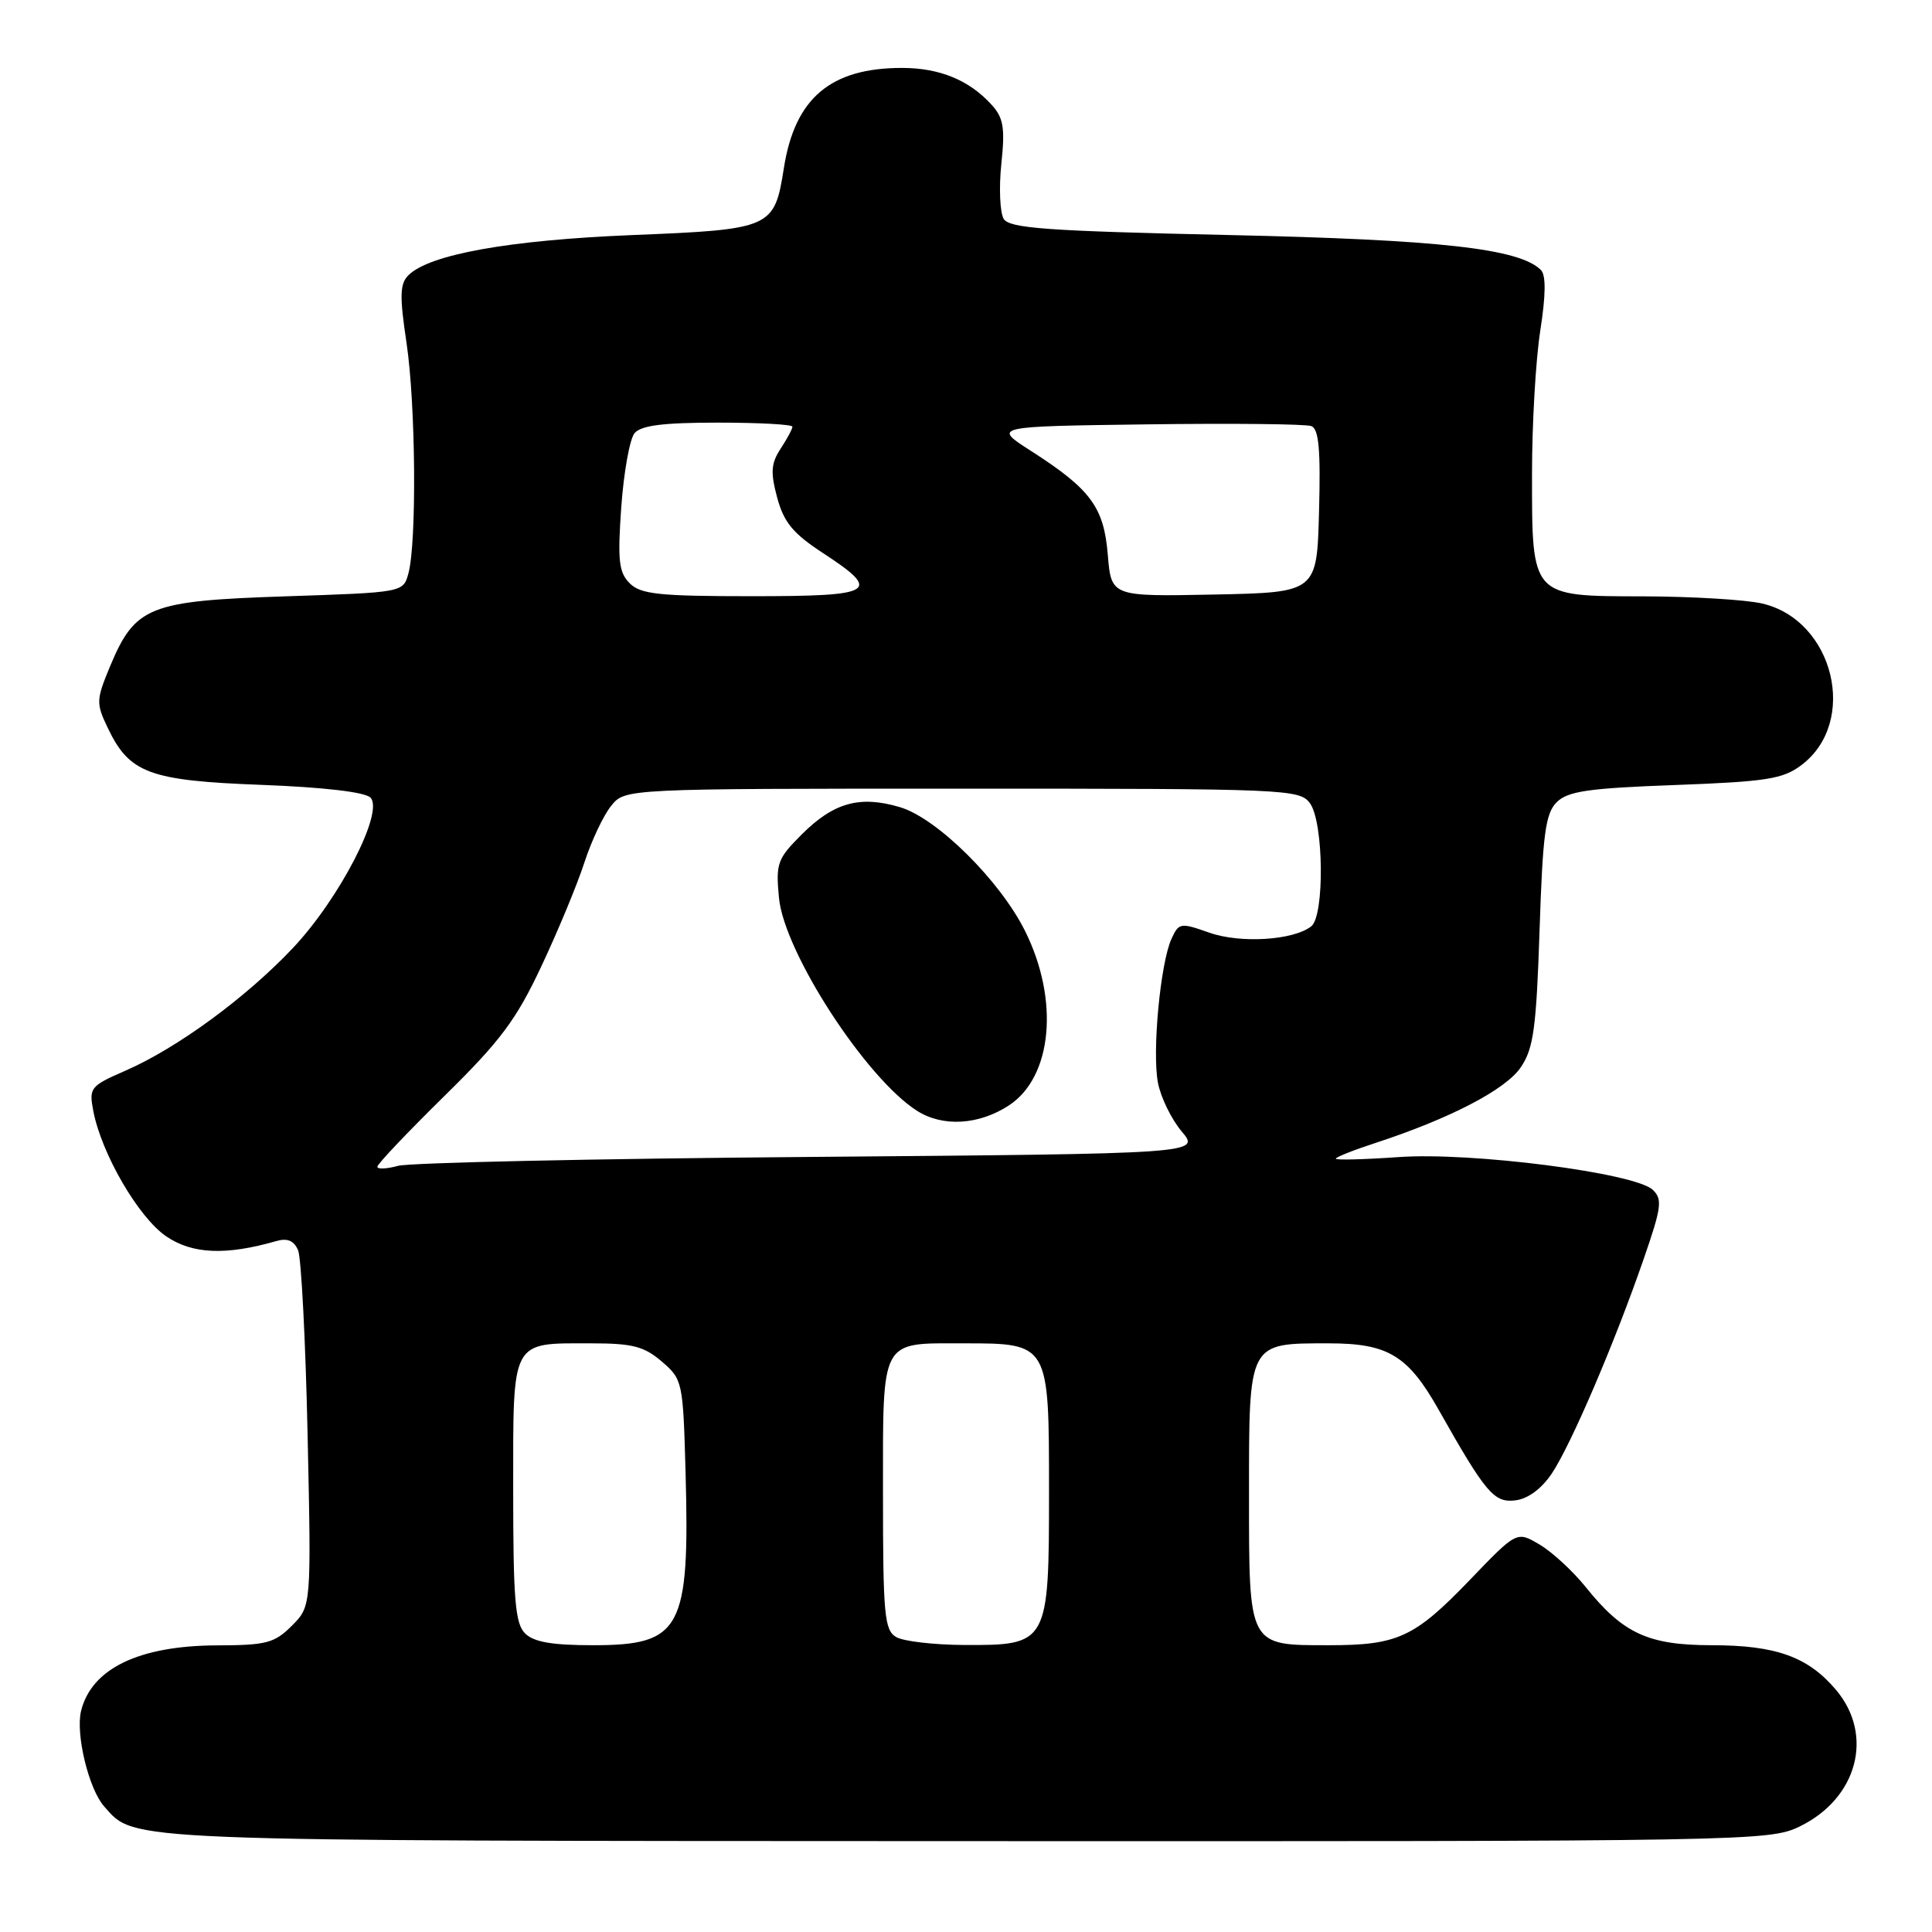 <?xml version="1.0" encoding="UTF-8" standalone="no"?>
<!DOCTYPE svg PUBLIC "-//W3C//DTD SVG 1.1//EN" "http://www.w3.org/Graphics/SVG/1.1/DTD/svg11.dtd" >
<svg xmlns="http://www.w3.org/2000/svg" xmlns:xlink="http://www.w3.org/1999/xlink" version="1.1" viewBox="0 0 256 256">
 <g >
 <path fill="currentColor"
d=" M 238.46 242.02 C 246.11 238.31 248.35 229.95 243.30 223.94 C 239.58 219.53 235.34 218.00 226.78 218.00 C 218.40 217.99 215.06 216.45 210.13 210.31 C 208.42 208.18 205.66 205.64 204.00 204.66 C 200.98 202.87 200.98 202.87 194.74 209.37 C 187.44 216.96 185.20 218.00 176.13 218.00 C 165.35 218.00 165.50 218.29 165.50 198.00 C 165.50 177.73 165.36 178.00 176.06 178.00 C 183.93 178.00 186.56 179.59 190.64 186.82 C 196.86 197.83 197.96 199.14 200.77 198.81 C 202.45 198.61 204.24 197.30 205.62 195.25 C 208.15 191.48 213.97 177.90 217.81 166.78 C 220.17 159.96 220.31 158.89 218.99 157.65 C 216.62 155.42 194.99 152.63 185.32 153.32 C 180.74 153.64 177.00 153.74 177.00 153.53 C 177.00 153.33 179.36 152.39 182.25 151.45 C 192.17 148.20 199.52 144.38 201.52 141.41 C 203.20 138.93 203.57 136.24 204.00 123.28 C 204.42 110.50 204.78 107.79 206.27 106.30 C 207.73 104.84 210.44 104.44 221.95 104.02 C 234.05 103.57 236.23 103.23 238.67 101.40 C 246.29 95.70 243.02 82.18 233.50 79.97 C 231.30 79.46 224.24 79.04 217.81 79.02 C 202.80 78.99 203.00 79.21 203.00 62.72 C 203.00 56.21 203.49 47.71 204.09 43.84 C 204.83 39.12 204.86 36.46 204.18 35.78 C 201.34 32.94 190.87 31.76 162.71 31.14 C 138.74 30.61 133.77 30.25 133.00 29.01 C 132.50 28.19 132.35 24.92 132.68 21.74 C 133.19 16.94 132.97 15.62 131.40 13.89 C 128.44 10.62 124.50 9.00 119.52 9.00 C 110.06 9.00 105.33 13.00 103.87 22.25 C 102.61 30.25 102.28 30.40 83.72 31.15 C 67.42 31.82 56.90 33.71 54.12 36.47 C 52.98 37.60 52.93 39.18 53.87 45.46 C 55.09 53.68 55.23 71.94 54.11 76.00 C 53.42 78.50 53.42 78.50 37.76 79.02 C 19.70 79.62 17.90 80.34 14.56 88.35 C 12.74 92.74 12.72 93.20 14.28 96.45 C 17.14 102.46 19.78 103.44 34.65 104.00 C 42.85 104.31 48.35 104.95 49.08 105.68 C 50.94 107.54 45.00 119.06 38.80 125.63 C 32.58 132.21 23.48 138.88 16.62 141.87 C 11.95 143.91 11.77 144.13 12.37 147.25 C 13.47 152.92 18.36 161.32 22.02 163.82 C 25.49 166.18 29.90 166.37 36.61 164.45 C 38.09 164.02 38.95 164.39 39.50 165.67 C 39.92 166.68 40.49 177.70 40.76 190.17 C 41.25 212.84 41.25 212.84 38.67 215.42 C 36.37 217.72 35.29 218.00 28.80 218.02 C 18.42 218.05 12.12 221.09 10.74 226.72 C 10.00 229.79 11.76 237.07 13.81 239.37 C 17.95 244.03 15.21 243.92 127.93 243.96 C 231.99 244.00 234.46 243.96 238.46 242.02 Z  M 69.57 216.43 C 68.26 215.12 68.00 211.94 68.00 197.46 C 68.00 177.27 67.61 178.00 78.38 178.00 C 83.82 178.00 85.35 178.40 87.69 180.41 C 90.44 182.77 90.51 183.07 90.84 195.04 C 91.41 215.91 90.29 218.00 78.57 218.00 C 73.15 218.00 70.72 217.58 69.57 216.43 Z  M 118.75 216.92 C 117.19 216.01 117.00 213.99 117.00 197.99 C 117.00 177.14 116.54 178.00 127.71 178.00 C 139.02 178.00 139.00 177.96 139.00 197.56 C 139.00 217.84 138.90 218.02 127.75 217.97 C 123.76 217.95 119.71 217.48 118.75 216.92 Z  M 50.00 154.60 C 50.00 154.24 54.00 150.03 58.88 145.23 C 66.34 137.90 68.40 135.14 71.75 128.00 C 73.95 123.33 76.51 117.15 77.44 114.27 C 78.38 111.39 79.97 108.02 80.99 106.77 C 82.82 104.50 82.82 104.50 127.49 104.50 C 170.56 104.50 172.21 104.57 173.58 106.44 C 175.40 108.93 175.53 121.34 173.75 122.74 C 171.39 124.60 164.36 125.04 160.23 123.58 C 156.41 122.23 156.20 122.27 155.22 124.42 C 153.76 127.63 152.65 139.34 153.43 143.45 C 153.79 145.37 155.20 148.28 156.57 149.91 C 159.07 152.87 159.07 152.87 107.28 153.30 C 78.80 153.53 54.26 154.06 52.75 154.48 C 51.24 154.89 50.00 154.95 50.00 154.60 Z  M 133.69 146.47 C 139.45 142.69 140.39 132.50 135.81 123.33 C 132.47 116.65 124.17 108.43 119.27 106.96 C 113.94 105.37 110.47 106.33 106.22 110.58 C 103.00 113.80 102.78 114.40 103.22 118.99 C 103.92 126.20 114.71 142.85 121.50 147.18 C 124.91 149.36 129.70 149.08 133.69 146.47 Z  M 83.44 77.29 C 82.00 75.85 81.82 74.29 82.32 67.20 C 82.65 62.58 83.44 58.17 84.08 57.40 C 84.94 56.37 87.87 56.00 95.12 56.00 C 100.56 56.00 105.00 56.24 105.00 56.54 C 105.00 56.83 104.30 58.14 103.44 59.45 C 102.16 61.41 102.08 62.57 102.98 65.94 C 103.87 69.22 105.08 70.69 109.03 73.27 C 116.93 78.44 116.00 79.00 99.57 79.00 C 87.31 79.00 84.89 78.74 83.44 77.29 Z  M 146.79 73.52 C 146.27 67.18 144.52 64.82 136.58 59.73 C 131.54 56.50 131.54 56.50 151.99 56.23 C 163.24 56.08 173.04 56.18 173.76 56.46 C 174.75 56.84 175.00 59.57 174.78 67.73 C 174.50 78.50 174.50 78.50 160.88 78.78 C 147.25 79.05 147.25 79.05 146.79 73.52 Z "/>
</g>
</svg>